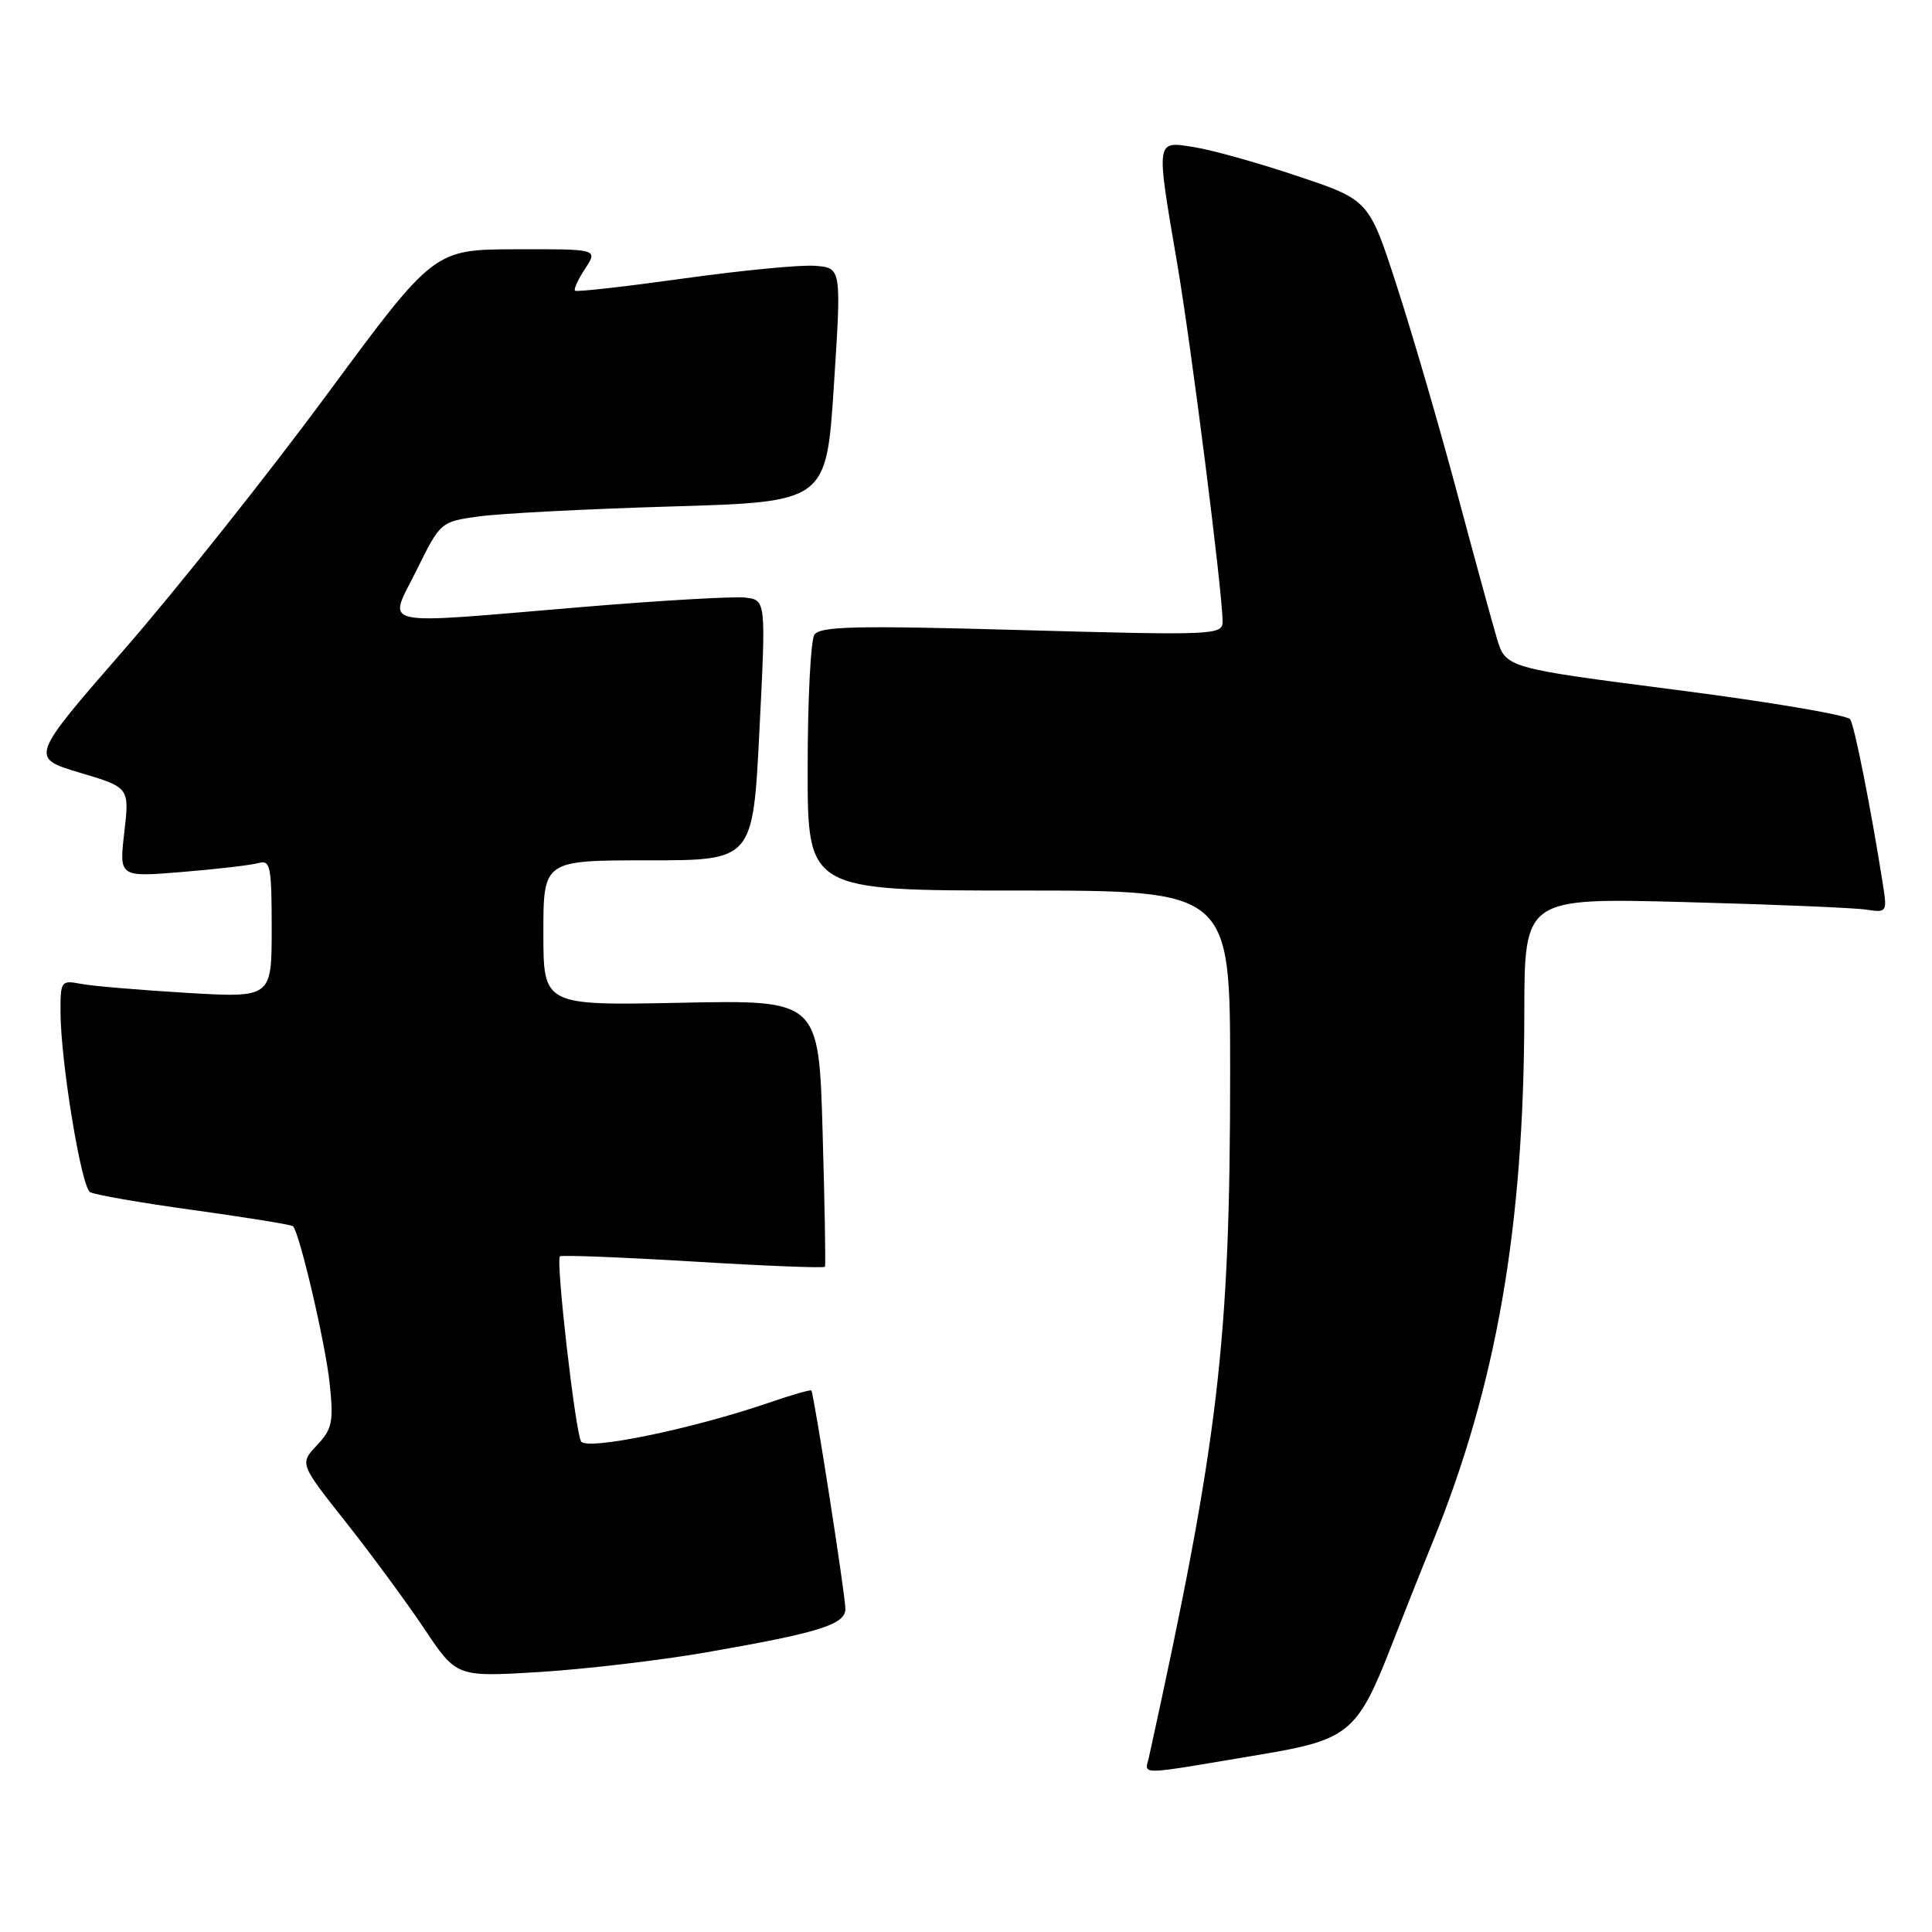 <?xml version="1.0" encoding="UTF-8" standalone="no"?>
<!DOCTYPE svg PUBLIC "-//W3C//DTD SVG 1.1//EN" "http://www.w3.org/Graphics/SVG/1.1/DTD/svg11.dtd" >
<svg xmlns="http://www.w3.org/2000/svg" xmlns:xlink="http://www.w3.org/1999/xlink" version="1.1" viewBox="0 0 256 256">
 <g >
 <path fill="currentColor"
d=" M 167.24 232.45 C 178.74 230.52 179.91 229.53 184.41 217.97 C 186.01 213.86 188.42 207.80 189.77 204.50 C 198.30 183.58 201.95 162.59 201.98 134.23 C 202.00 118.97 202.00 118.97 223.25 119.53 C 234.94 119.84 245.76 120.29 247.29 120.53 C 250.01 120.95 250.07 120.86 249.50 117.23 C 247.96 107.41 245.75 96.21 245.16 95.31 C 244.80 94.75 234.38 92.99 222.00 91.40 C 199.50 88.50 199.50 88.50 198.32 84.50 C 197.67 82.30 195.27 73.53 192.99 65.00 C 190.71 56.47 187.17 44.33 185.12 38.00 C 181.40 26.50 181.40 26.50 171.95 23.34 C 166.75 21.59 160.59 19.87 158.25 19.50 C 153.10 18.68 153.15 18.30 155.98 34.89 C 157.87 45.98 161.99 78.45 162.00 82.36 C 162.00 84.15 160.95 84.20 135.39 83.49 C 113.29 82.87 108.63 82.98 107.90 84.12 C 107.42 84.88 107.02 92.81 107.02 101.75 C 107.00 118.00 107.00 118.00 135.00 118.00 C 163.00 118.00 163.00 118.00 163.00 141.95 C 163.00 177.92 161.49 190.70 152.26 232.75 C 151.71 235.28 150.22 235.31 167.24 232.45 Z  M 93.50 218.96 C 108.51 216.35 112.00 215.27 112.02 213.20 C 112.04 211.54 107.86 184.74 107.51 184.25 C 107.41 184.11 104.89 184.83 101.91 185.86 C 91.82 189.33 77.76 192.23 77.00 191.00 C 76.23 189.75 73.63 167.04 74.19 166.47 C 74.39 166.28 82.33 166.59 91.84 167.16 C 101.35 167.74 109.21 168.05 109.31 167.85 C 109.42 167.66 109.28 159.62 109.00 150.00 C 108.50 132.50 108.50 132.50 90.25 132.87 C 72.00 133.24 72.00 133.24 72.00 123.62 C 72.00 114.00 72.00 114.00 85.88 114.00 C 99.77 114.00 99.77 114.00 100.63 96.75 C 101.50 79.50 101.50 79.50 98.72 79.18 C 97.19 79.01 87.49 79.57 77.17 80.43 C 49.32 82.76 51.42 83.22 55.19 75.57 C 58.35 69.17 58.38 69.13 63.43 68.43 C 66.22 68.04 77.72 67.44 89.00 67.11 C 109.50 66.50 109.50 66.50 110.50 51.00 C 111.50 35.50 111.50 35.50 108.00 35.22 C 106.08 35.07 98.21 35.83 90.52 36.91 C 82.83 37.98 76.38 38.71 76.19 38.52 C 76.00 38.33 76.60 37.01 77.54 35.59 C 79.23 33.00 79.23 33.00 68.37 33.03 C 57.50 33.06 57.50 33.06 43.32 52.28 C 35.52 62.85 23.47 78.00 16.55 85.96 C 3.96 100.41 3.96 100.41 10.56 102.38 C 17.16 104.34 17.16 104.34 16.47 110.29 C 15.78 116.23 15.78 116.23 24.14 115.54 C 28.74 115.17 33.29 114.63 34.25 114.36 C 35.83 113.91 36.00 114.78 36.00 123.04 C 36.00 132.22 36.00 132.22 24.75 131.56 C 18.56 131.19 12.26 130.66 10.75 130.37 C 8.09 129.86 8.00 129.98 8.02 134.17 C 8.05 140.73 10.76 157.23 11.93 157.96 C 12.50 158.31 18.70 159.39 25.70 160.35 C 32.71 161.32 38.61 162.28 38.82 162.48 C 39.70 163.36 43.11 177.97 43.68 183.28 C 44.22 188.40 44.03 189.34 42.00 191.50 C 39.70 193.95 39.70 193.95 45.85 201.72 C 49.23 206.00 53.91 212.36 56.25 215.86 C 60.50 222.22 60.50 222.22 71.50 221.55 C 77.55 221.17 87.45 220.01 93.50 218.96 Z "/>
</g>
</svg>